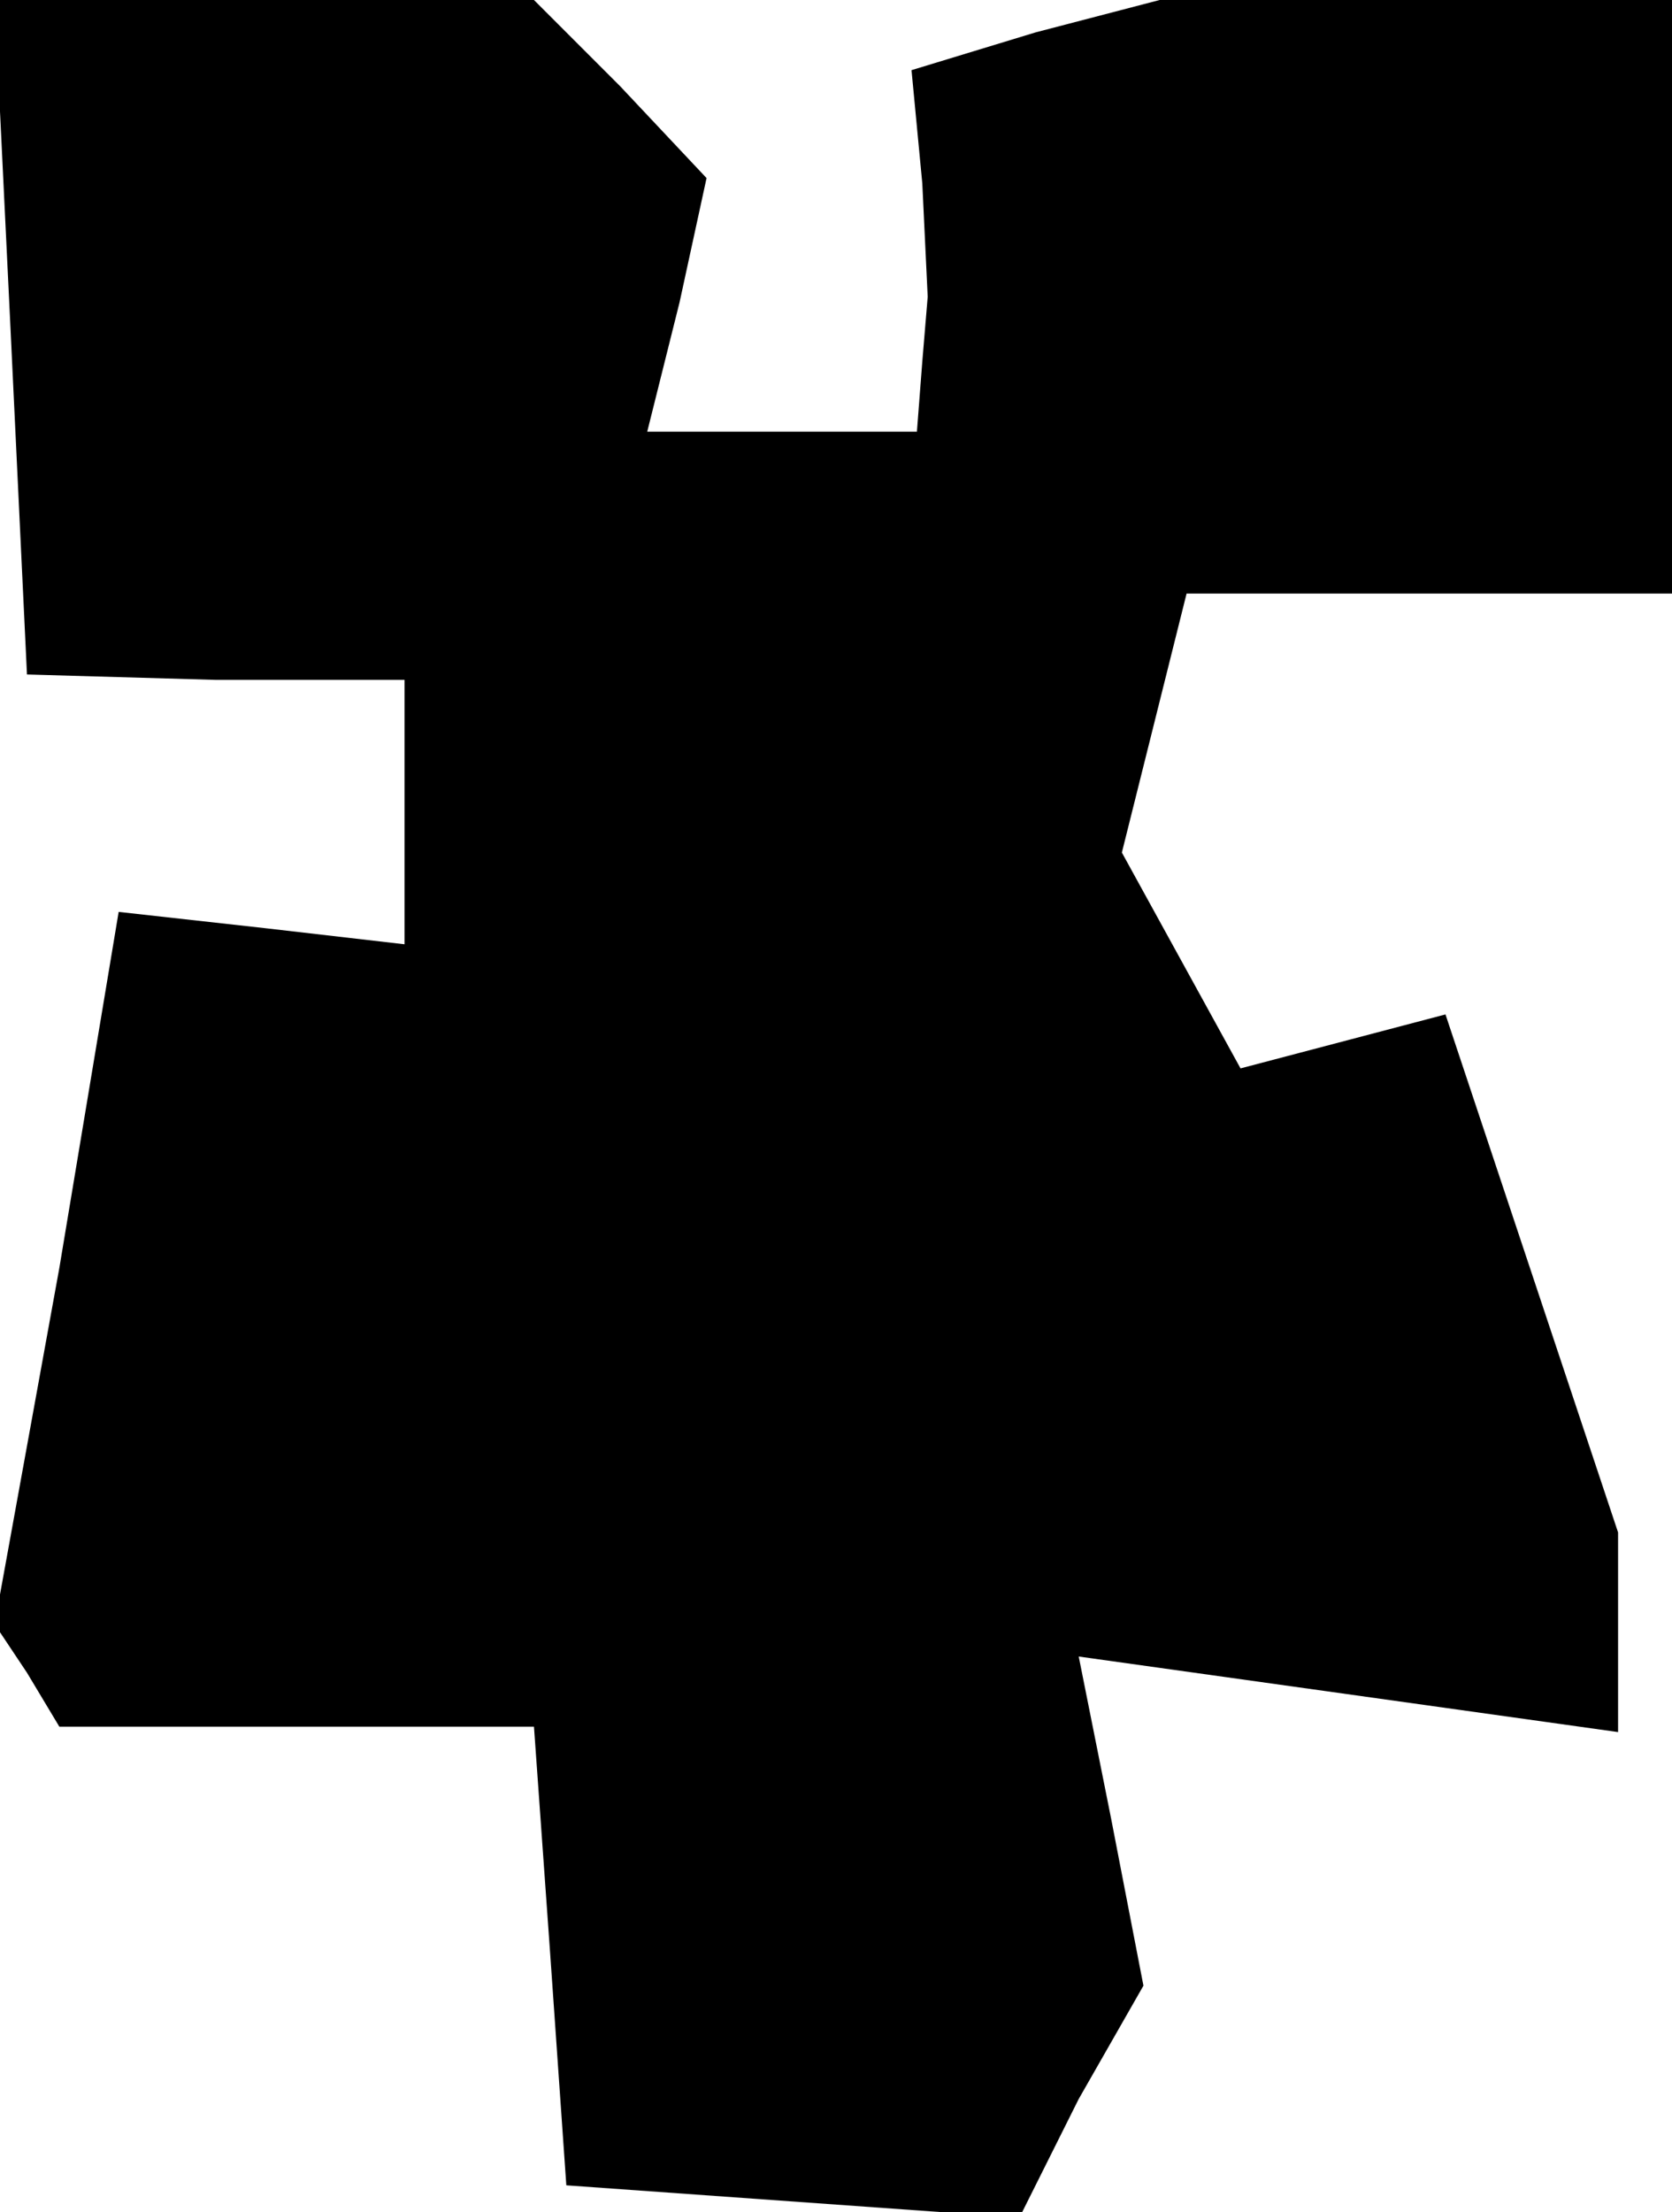 <?xml version="1.0" standalone="no"?>
<!DOCTYPE svg PUBLIC "-//W3C//DTD SVG 20010904//EN"
 "http://www.w3.org/TR/2001/REC-SVG-20010904/DTD/svg10.dtd">
<svg version="1.0" xmlns="http://www.w3.org/2000/svg"
 width="31pt" height="41pt" viewBox="0 0 31 41"
 preserveAspectRatio="xMidYMid meet">
<g transform="translate(0,41) scale(0.1,-0.1)"
fill="#000000" stroke="none">
<path d="M2 348 l3 -63 35 -1 35 0 0 -25 0 -24 -26 3 -27 3 -11 -66 -12 -66 6
-9 6 -10 44 0 44 0 3 -42 3 -43 42 -3 42 -3 11 22 12 21 -6 31 -6 30 50 -7 50
-7 0 19 0 18 -16 48 -16 48 -19 -5 -19 -5 -11 20 -11 20 6 24 6 24 45 0 45 0
0 55 0 55 -47 0 -48 0 -23 -6 -23 -7 2 -21 1 -21 -1 -12 -1 -13 -25 0 -25 0 6
24 5 23 -16 17 -16 16 -50 0 -50 0 3 -62z"/>
</g>
</svg>
